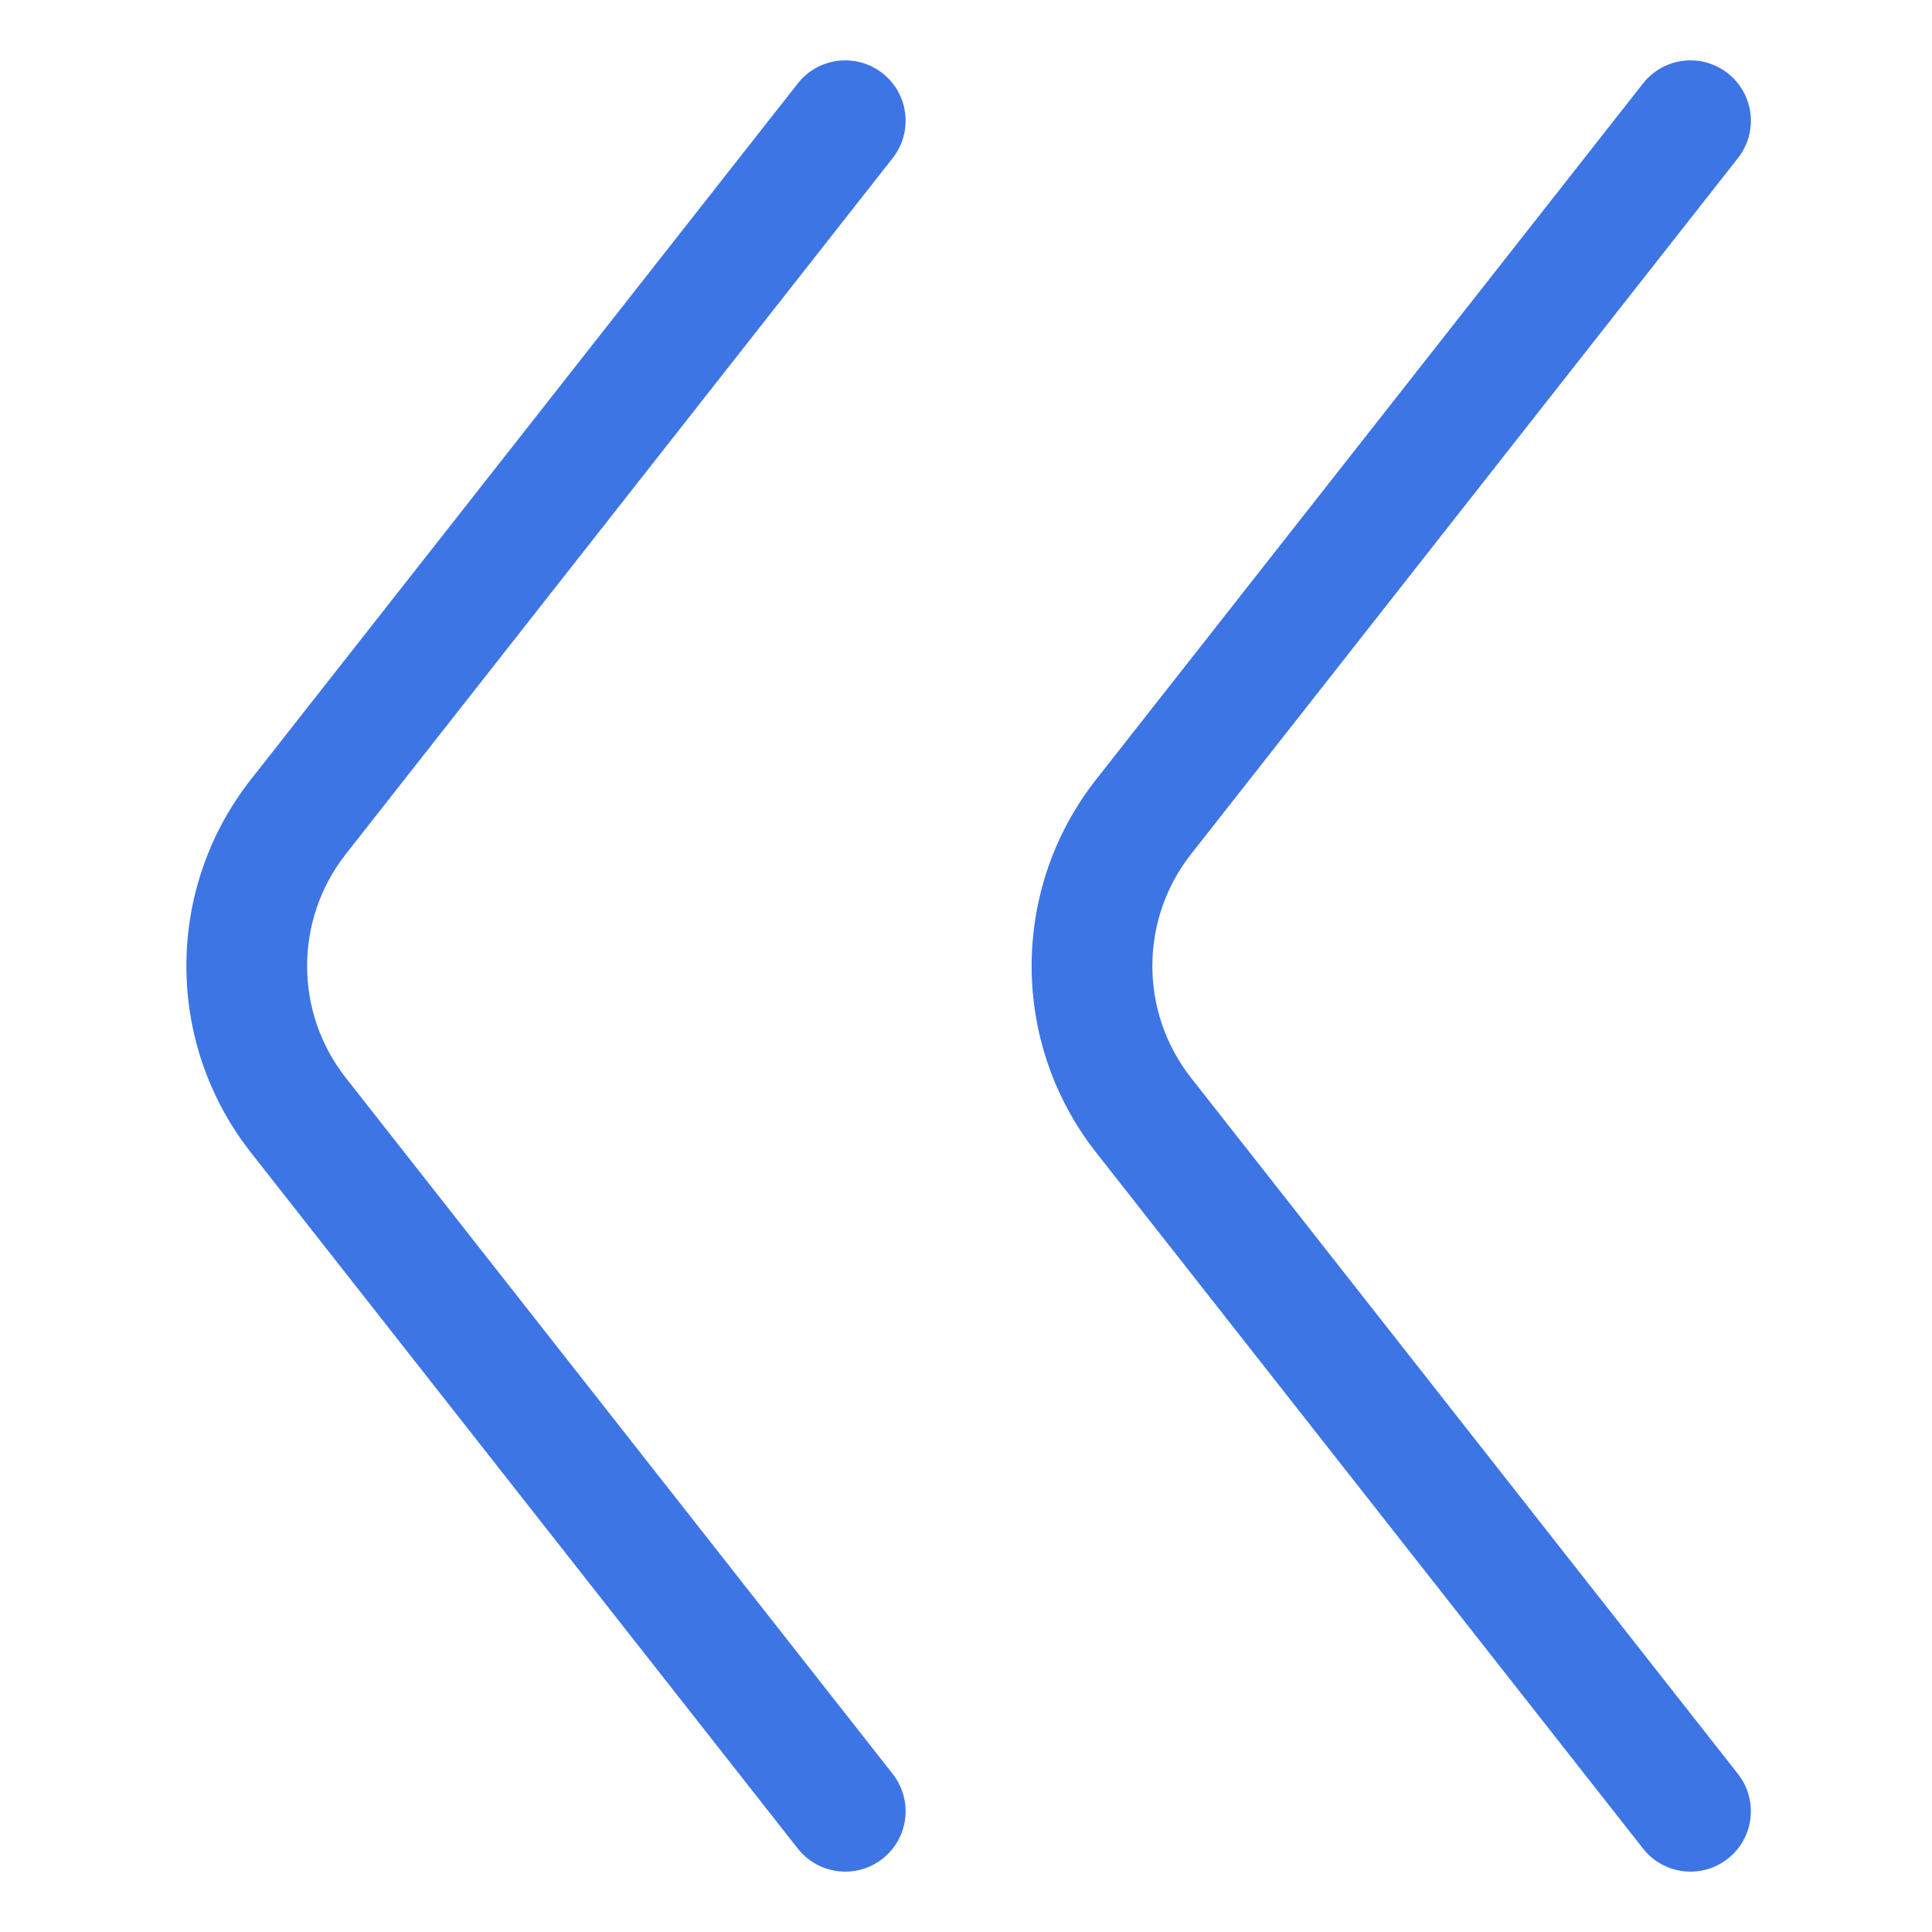 <svg width="32" height="32" viewBox="0 0 32 32" fill="none" xmlns="http://www.w3.org/2000/svg">
<path d="M13.214 30.618C13.555 31.052 14.184 31.128 14.618 30.786C15.052 30.445 15.127 29.816 14.786 29.382L5.728 17.853C4.873 16.766 4.873 15.234 5.728 14.146L14.786 2.618C15.127 2.184 15.052 1.555 14.618 1.214C14.184 0.872 13.555 0.948 13.214 1.382L4.155 12.911C2.731 14.724 2.731 17.276 4.155 19.089L13.214 30.618Z" fill="#3D75E4"/>
<path d="M27.214 30.618C27.555 31.052 28.183 31.128 28.618 30.786C29.052 30.445 29.127 29.816 28.786 29.382L19.728 17.853C18.873 16.766 18.873 15.234 19.728 14.146L28.786 2.618C29.128 2.184 29.052 1.555 28.618 1.214C28.183 0.872 27.555 0.948 27.214 1.382L18.155 12.911C16.731 14.724 16.731 17.276 18.155 19.089L27.214 30.618Z" fill="#3D75E4"/>
</svg>
